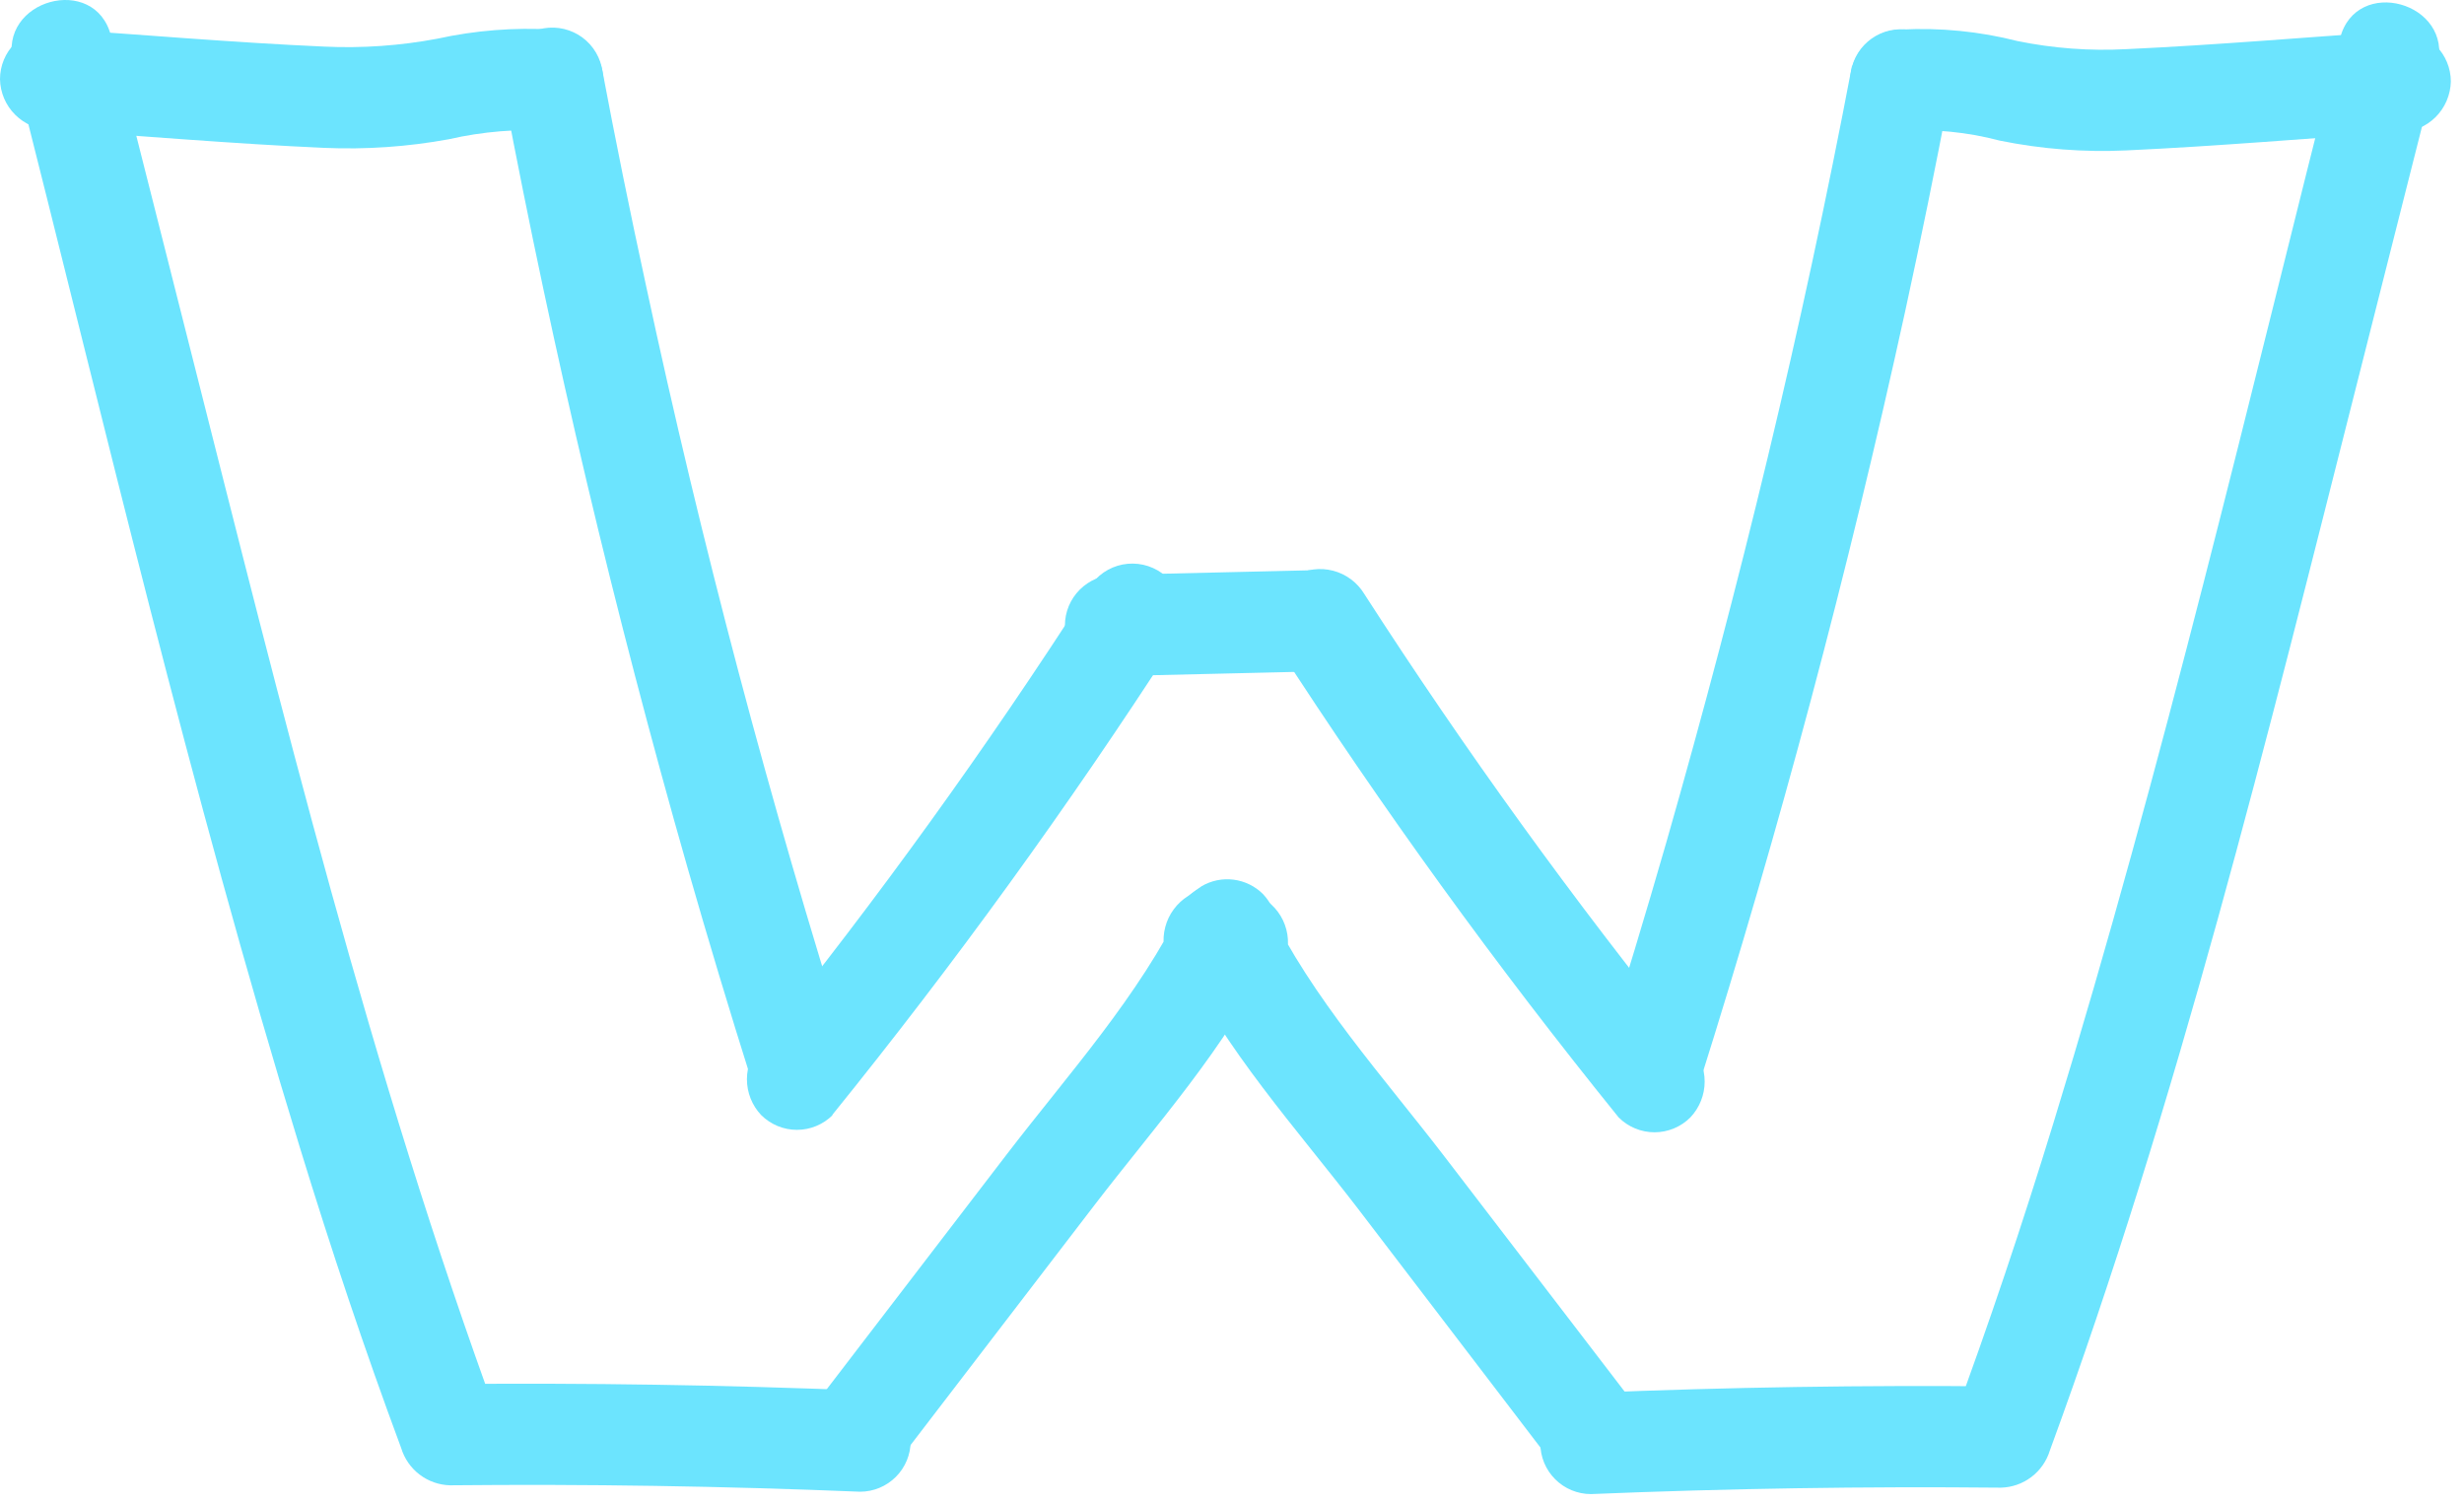 <svg width="146" height="89" viewBox="0 0 146 89" fill="none" xmlns="http://www.w3.org/2000/svg">
<path d="M3 7.692C8.41 8.052 13.82 8.522 19.22 8.762C21.688 8.868 24.16 8.697 26.59 8.252C28.612 7.789 30.69 7.621 32.76 7.752C33.556 7.752 34.319 7.436 34.881 6.873C35.444 6.311 35.76 5.548 35.76 4.752C35.74 3.963 35.417 3.212 34.859 2.653C34.301 2.095 33.549 1.772 32.76 1.752C30.466 1.617 28.164 1.799 25.92 2.292C23.712 2.709 21.464 2.866 19.22 2.762C13.82 2.522 8.41 2.052 3 1.692C2.204 1.692 1.441 2.008 0.879 2.571C0.316 3.133 0 3.896 0 4.692C0.015 5.483 0.336 6.237 0.896 6.796C1.455 7.356 2.209 7.677 3 7.692Z" fill="#6CE4FE"/>
<path d="M0.77 3.732C6.21 25.202 11.26 46.822 17.77 68.002C19.61 74.002 21.59 79.932 23.77 85.802C23.959 86.427 24.339 86.977 24.858 87.374C25.377 87.77 26.007 87.994 26.66 88.012C34.76 87.932 42.86 88.059 50.96 88.392C51.756 88.392 52.519 88.076 53.081 87.513C53.644 86.951 53.96 86.188 53.96 85.392C53.96 84.596 53.644 83.833 53.081 83.271C52.519 82.708 51.756 82.392 50.96 82.392C42.86 82.065 34.76 81.939 26.66 82.012L29.55 84.212C21.95 63.512 16.69 42.062 11.28 20.702L6.58 2.132C5.63 -1.608 -0.16 -0.018 0.79 3.732H0.77Z" fill="#6CE4FE"/>
<path d="M29.87 5.552C32.79 20.992 36.413 36.282 40.74 51.422C41.953 55.655 43.22 59.865 44.54 64.052C44.751 64.82 45.258 65.472 45.95 65.866C46.642 66.26 47.462 66.363 48.23 66.152C48.998 65.941 49.65 65.434 50.044 64.742C50.438 64.05 50.541 63.23 50.33 62.462C45.59 47.462 41.57 32.269 38.27 16.882C37.337 12.589 36.463 8.282 35.65 3.962C35.559 3.568 35.389 3.196 35.151 2.869C34.913 2.542 34.611 2.267 34.264 2.059C33.916 1.852 33.531 1.717 33.13 1.663C32.729 1.608 32.321 1.636 31.931 1.743C31.541 1.85 31.176 2.035 30.86 2.287C30.543 2.539 30.28 2.852 30.088 3.208C29.895 3.564 29.777 3.955 29.739 4.358C29.702 4.761 29.746 5.167 29.87 5.552Z" fill="#6CE4FE"/>
<path d="M49.31 66.072C56.559 57.105 63.325 47.758 69.58 38.072C69.81 37.731 69.967 37.347 70.042 36.942C70.117 36.538 70.108 36.123 70.016 35.722C69.924 35.321 69.75 34.944 69.506 34.613C69.262 34.282 68.952 34.005 68.596 33.799C68.24 33.593 67.846 33.462 67.437 33.415C67.029 33.368 66.615 33.405 66.222 33.524C65.828 33.644 65.463 33.843 65.15 34.109C64.837 34.375 64.581 34.703 64.4 35.072C58.447 44.329 52.005 53.262 45.1 61.832C44.559 62.406 44.258 63.164 44.258 63.952C44.258 64.74 44.559 65.499 45.1 66.072C45.663 66.634 46.425 66.95 47.22 66.95C48.015 66.95 48.778 66.634 49.34 66.072H49.31Z" fill="#6CE4FE"/>
<path d="M53.1 86.742L64.81 71.462C68.45 66.712 72.69 62.042 75.3 56.622C75.619 56.045 75.747 55.381 75.664 54.727C75.581 54.073 75.293 53.462 74.84 52.982C74.371 52.512 73.759 52.211 73.1 52.126C72.442 52.041 71.773 52.176 71.2 52.512L70.4 53.092C69.73 53.511 69.246 54.169 69.045 54.933C68.844 55.697 68.943 56.508 69.32 57.202C69.519 57.543 69.782 57.842 70.097 58.081C70.411 58.32 70.769 58.495 71.151 58.595C71.533 58.696 71.93 58.72 72.322 58.666C72.713 58.612 73.089 58.482 73.43 58.282L74.23 57.692L70.12 53.592C67.51 59.012 63.27 63.682 59.63 68.432L47.92 83.712C46.92 85.002 47.72 87.072 48.99 87.822C49.683 88.202 50.496 88.302 51.26 88.101C52.025 87.9 52.683 87.414 53.1 86.742Z" fill="#6CE4FE"/>
<path d="M142.22 1.832C136.82 2.192 131.41 2.662 126 2.912C123.835 3.028 121.664 2.867 119.54 2.432C117.281 1.857 114.948 1.628 112.62 1.752C111.832 1.775 111.082 2.098 110.524 2.656C109.966 3.214 109.643 3.964 109.62 4.752C109.62 5.548 109.936 6.311 110.499 6.873C111.061 7.436 111.824 7.752 112.62 7.752C114.595 7.63 116.577 7.825 118.49 8.332C120.96 8.835 123.482 9.03 126 8.912C131.41 8.662 136.82 8.192 142.22 7.832C143.01 7.814 143.763 7.492 144.322 6.934C144.88 6.375 145.202 5.622 145.22 4.832C145.22 4.036 144.904 3.273 144.341 2.711C143.779 2.148 143.016 1.832 142.22 1.832Z" fill="#6CE4FE"/>
<path d="M138.67 2.282C133.23 23.752 128.18 45.372 121.67 66.552C119.83 72.552 117.85 78.472 115.67 84.352L118.56 82.152C110.46 82.072 102.363 82.199 94.27 82.532C93.479 82.547 92.725 82.868 92.166 83.428C91.606 83.987 91.285 84.741 91.27 85.532C91.27 86.328 91.586 87.091 92.149 87.653C92.711 88.216 93.474 88.532 94.27 88.532C102.357 88.199 110.453 88.072 118.56 88.152C119.213 88.136 119.845 87.915 120.365 87.521C120.886 87.126 121.269 86.577 121.46 85.952C129.06 65.242 134.32 43.792 139.73 22.442L144.43 3.872C145.38 0.132 139.6 -1.468 138.65 2.282H138.67Z" fill="#6CE4FE"/>
<path d="M109.73 3.932C106.79 19.422 103.07 34.772 98.73 49.932C97.51 54.165 96.237 58.382 94.91 62.582C93.74 66.272 99.54 67.852 100.7 64.172C105.44 49.145 109.5 33.915 112.88 18.482C113.82 14.169 114.7 9.852 115.52 5.532C115.711 4.766 115.6 3.957 115.211 3.27C114.822 2.583 114.185 2.072 113.43 1.842C113.05 1.737 112.653 1.709 112.261 1.758C111.87 1.806 111.492 1.932 111.15 2.127C110.807 2.322 110.506 2.583 110.264 2.894C110.022 3.206 109.844 3.562 109.74 3.942L109.73 3.932Z" fill="#6CE4FE"/>
<path d="M100.16 61.932C93.245 53.366 86.793 44.436 80.83 35.182C80.417 34.507 79.757 34.017 78.991 33.818C78.224 33.618 77.41 33.724 76.72 34.112C76.034 34.513 75.534 35.17 75.332 35.939C75.129 36.707 75.24 37.525 75.64 38.212C81.895 47.898 88.662 57.245 95.91 66.212C96.189 66.492 96.52 66.714 96.885 66.865C97.249 67.016 97.64 67.094 98.035 67.094C98.43 67.094 98.821 67.016 99.185 66.865C99.55 66.714 99.881 66.492 100.16 66.212C100.704 65.638 101.007 64.878 101.007 64.087C101.007 63.297 100.704 62.536 100.16 61.962V61.932Z" fill="#6CE4FE"/>
<path d="M97.34 83.862L85.63 68.582C81.99 63.832 77.74 59.162 75.13 53.732L71.03 57.842L71.83 58.422C72.517 58.822 73.335 58.933 74.103 58.73C74.872 58.528 75.529 58.029 75.93 57.342C76.315 56.653 76.419 55.841 76.219 55.077C76.02 54.313 75.533 53.655 74.86 53.242L74.06 52.652C73.487 52.316 72.819 52.18 72.16 52.265C71.501 52.35 70.889 52.652 70.42 53.122C69.968 53.602 69.68 54.212 69.596 54.866C69.511 55.52 69.635 56.183 69.95 56.762C72.56 62.182 76.81 66.862 80.45 71.602L92.16 86.932C92.58 87.597 93.237 88.078 93.999 88.277C94.76 88.475 95.568 88.377 96.26 88.002C97.53 87.262 98.33 85.192 97.34 83.902V83.862Z" fill="#6CE4FE"/>
<path d="M66.1 40.062L78.1 39.782C78.896 39.782 79.659 39.466 80.221 38.903C80.784 38.341 81.1 37.578 81.1 36.782C81.1 35.986 80.784 35.223 80.221 34.661C79.659 34.098 78.896 33.782 78.1 33.782L66.1 34.062C65.304 34.062 64.541 34.378 63.979 34.941C63.416 35.503 63.1 36.266 63.1 37.062C63.1 37.858 63.416 38.621 63.979 39.183C64.541 39.746 65.304 40.062 66.1 40.062Z" fill="#6CE4FE"/>
</svg>
